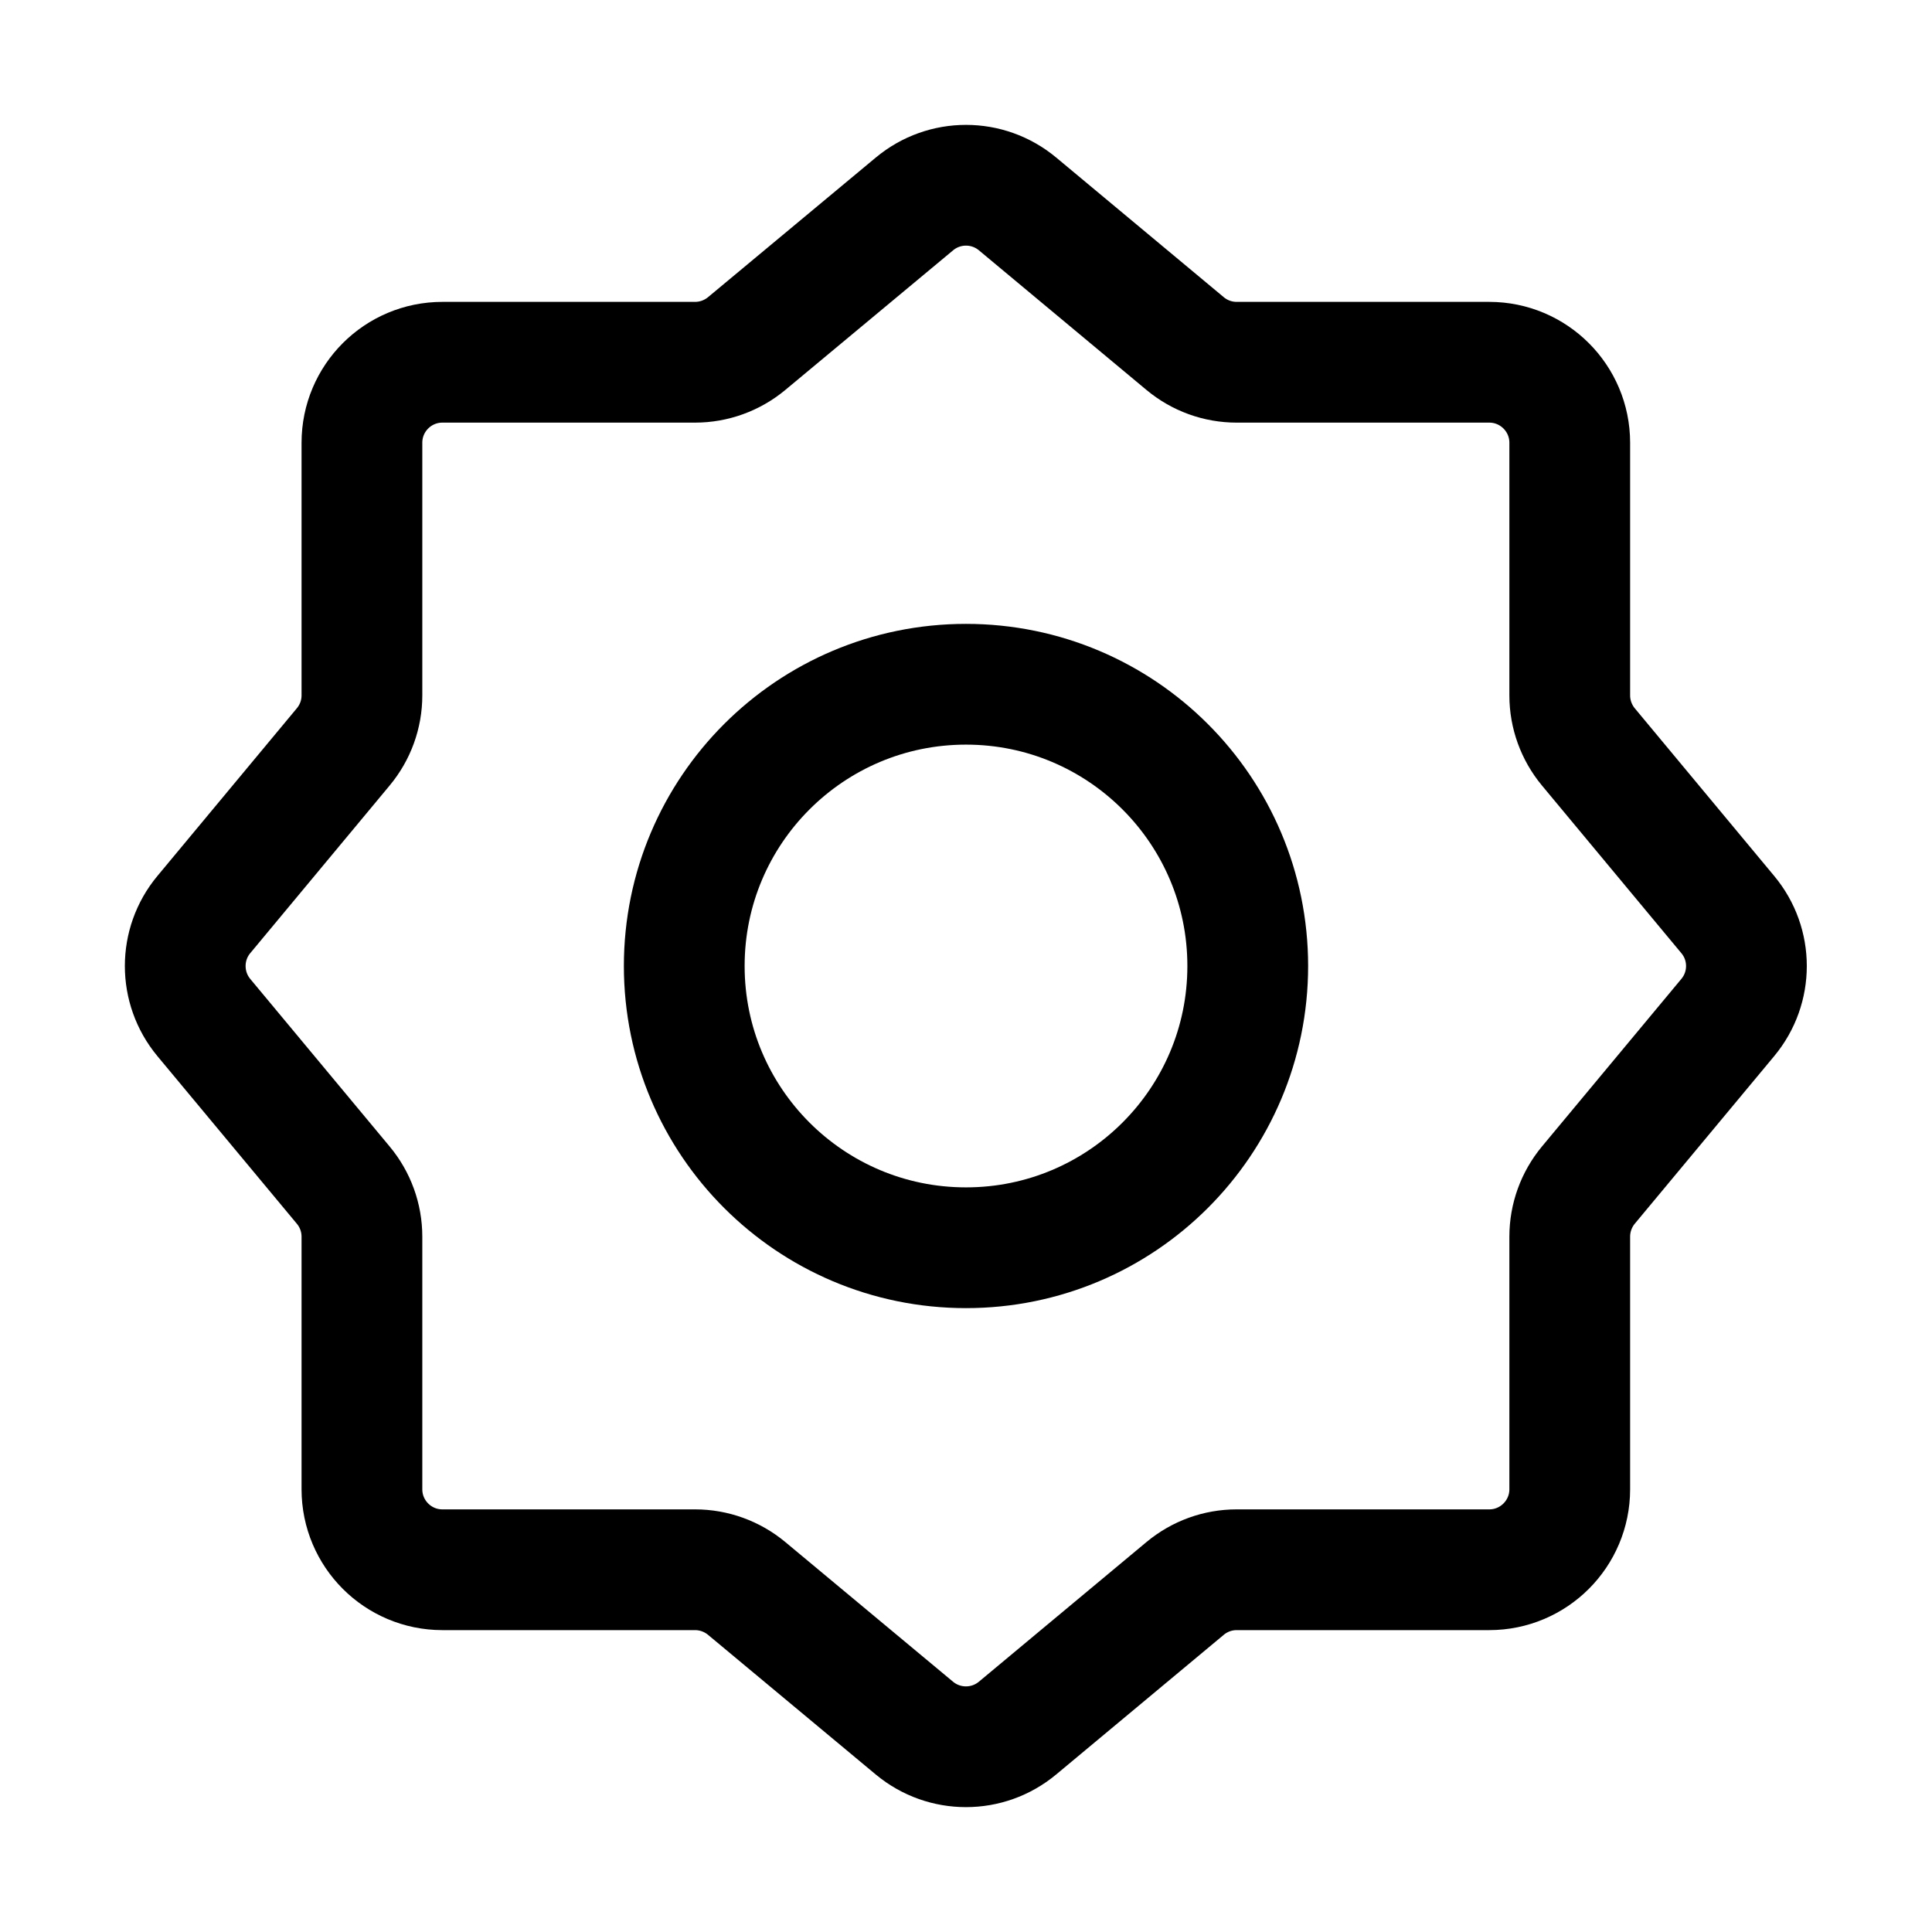 <svg width="24" height="24" viewBox="0 0 24 24" fill="none" xmlns="http://www.w3.org/2000/svg">
    <path d="M15.362 19.5H18.5C19.052 19.5 19.5 19.052 19.5 18.5V15.362C19.5 15.128 19.582 14.902 19.731 14.722L21.463 12.64C21.772 12.269 21.772 11.731 21.463 11.361L19.731 9.278C19.582 9.098 19.5 8.872 19.5 8.639V5.5C19.5 4.948 19.052 4.5 18.5 4.5H15.362C15.128 4.5 14.902 4.418 14.722 4.268L12.64 2.533C12.269 2.224 11.731 2.224 11.36 2.533L9.274 4.269C9.094 4.418 8.868 4.5 8.634 4.5H5.496C4.943 4.5 4.496 4.948 4.496 5.5V8.639C4.496 8.872 4.414 9.098 4.264 9.278L2.532 11.361C2.224 11.731 2.224 12.269 2.532 12.64L4.264 14.722C4.414 14.902 4.496 15.128 4.496 15.362V18.5C4.496 19.052 4.943 19.5 5.496 19.5H8.634C8.868 19.5 9.094 19.582 9.274 19.731L11.36 21.468C11.731 21.776 12.269 21.776 12.64 21.467L14.722 19.732C14.902 19.582 15.128 19.5 15.362 19.5Z" stroke="currentColor" stroke-width="1.5" stroke-linejoin="round"/>
    <path d="M15.5 12C15.5 13.933 13.933 15.5 12 15.5C10.067 15.5 8.5 13.933 8.5 12C8.5 10.067 10.067 8.5 12 8.5C13.933 8.5 15.5 10.067 15.5 12Z" stroke="currentColor" stroke-width="1.5"/>
</svg>
